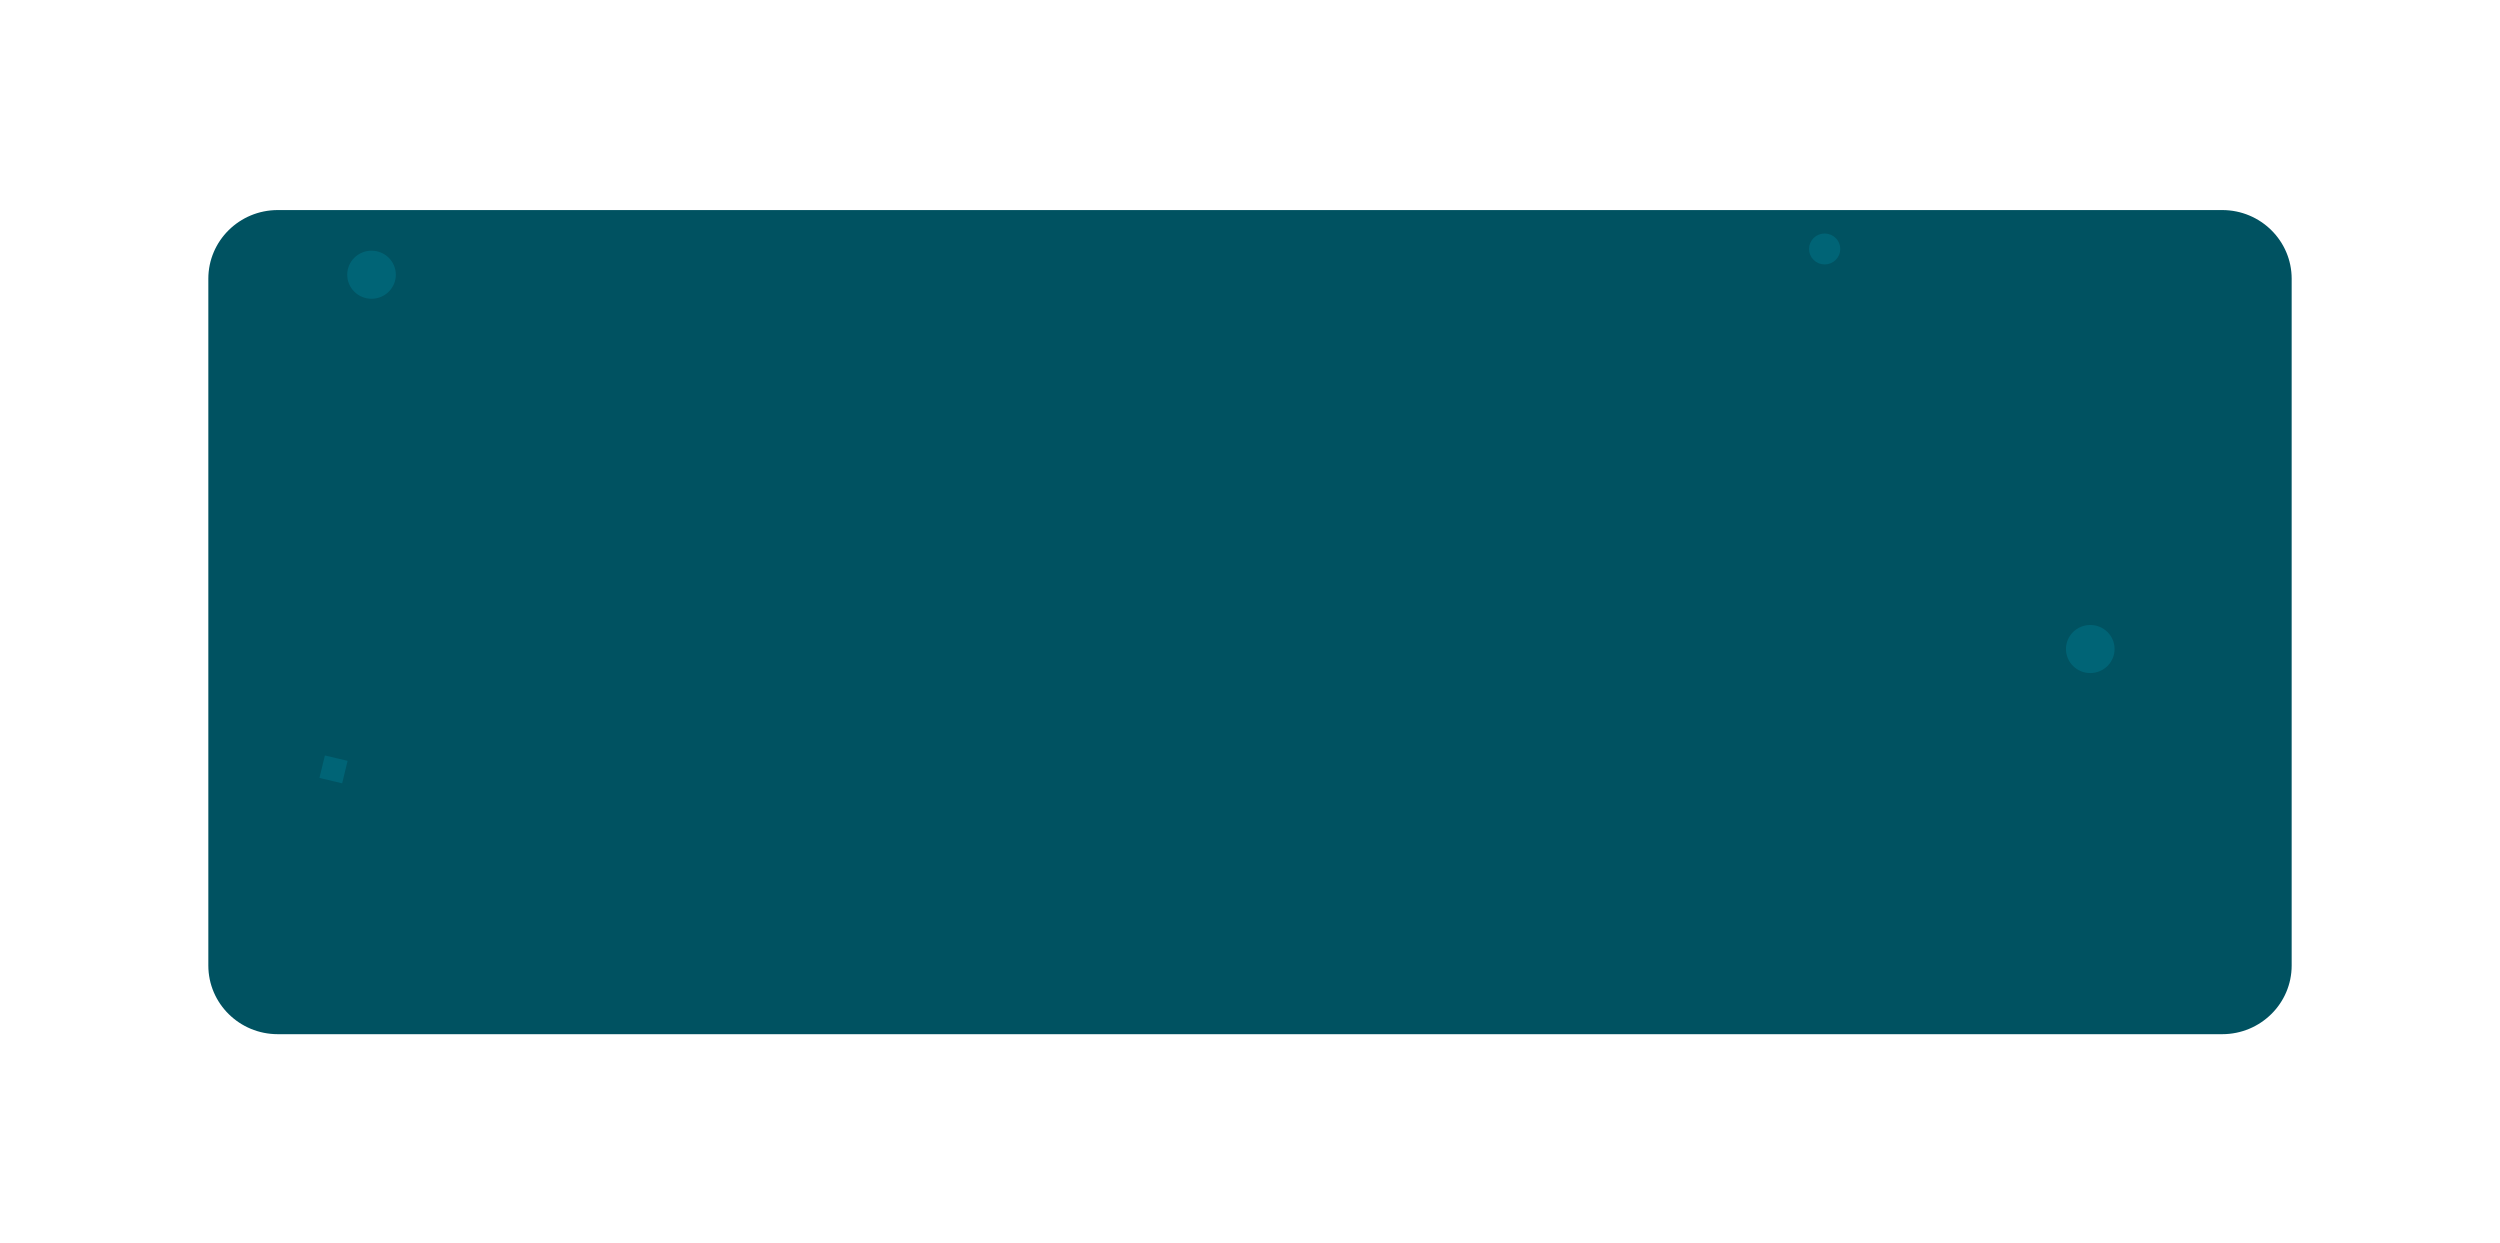 <svg width="724" height="360" viewBox="0 0 724 360" fill="none" xmlns="http://www.w3.org/2000/svg">
<g filter="url(#filter0_d_2_20)">
<path d="M643.556 30.833H80.445C69.337 30.833 60.333 39.738 60.333 50.722V249.611C60.333 260.595 69.337 269.5 80.445 269.5H643.556C654.663 269.5 663.667 260.595 663.667 249.611V50.722C663.667 39.738 654.663 30.833 643.556 30.833Z" fill="#005261"/>
</g>
<path d="M532.442 72.103C532.442 74.3 530.641 76.081 528.419 76.081C526.198 76.081 524.397 74.3 524.397 72.103C524.397 69.906 526.198 68.125 528.419 68.125C530.641 68.125 532.442 69.906 532.442 72.103Z" fill="#006476" stroke="#006476"/>
<path d="M605.344 194.917C609.232 194.917 612.383 191.8 612.383 187.955C612.383 184.111 609.232 180.994 605.344 180.994C601.457 180.994 598.306 184.111 598.306 187.955C598.306 191.8 601.457 194.917 605.344 194.917Z" fill="#006476"/>
<path d="M107.594 86.522C111.482 86.522 114.633 83.406 114.633 79.561C114.633 75.717 111.482 72.6 107.594 72.6C103.707 72.6 100.556 75.717 100.556 79.561C100.556 83.406 103.707 86.522 107.594 86.522Z" fill="#006476"/>
<path d="M100.665 220.342L94.087 218.783L92.511 225.288L99.089 226.847L100.665 220.342Z" fill="#006476"/>
<defs>
<filter id="filter0_d_2_20" x="0.333" y="0.833" width="723.333" height="358.667" filterUnits="userSpaceOnUse" color-interpolation-filters="sRGB">
<feFlood flood-opacity="0" result="BackgroundImageFix"/>
<feColorMatrix in="SourceAlpha" type="matrix" values="0 0 0 0 0 0 0 0 0 0 0 0 0 0 0 0 0 0 127 0" result="hardAlpha"/>
<feOffset dy="30"/>
<feGaussianBlur stdDeviation="30"/>
<feComposite in2="hardAlpha" operator="out"/>
<feColorMatrix type="matrix" values="0 0 0 0 0.541 0 0 0 0 0.584 0 0 0 0 0.62 0 0 0 0.2 0"/>
<feBlend mode="normal" in2="BackgroundImageFix" result="effect1_dropShadow_2_20"/>
<feBlend mode="normal" in="SourceGraphic" in2="effect1_dropShadow_2_20" result="shape"/>
</filter>
</defs>
</svg>
